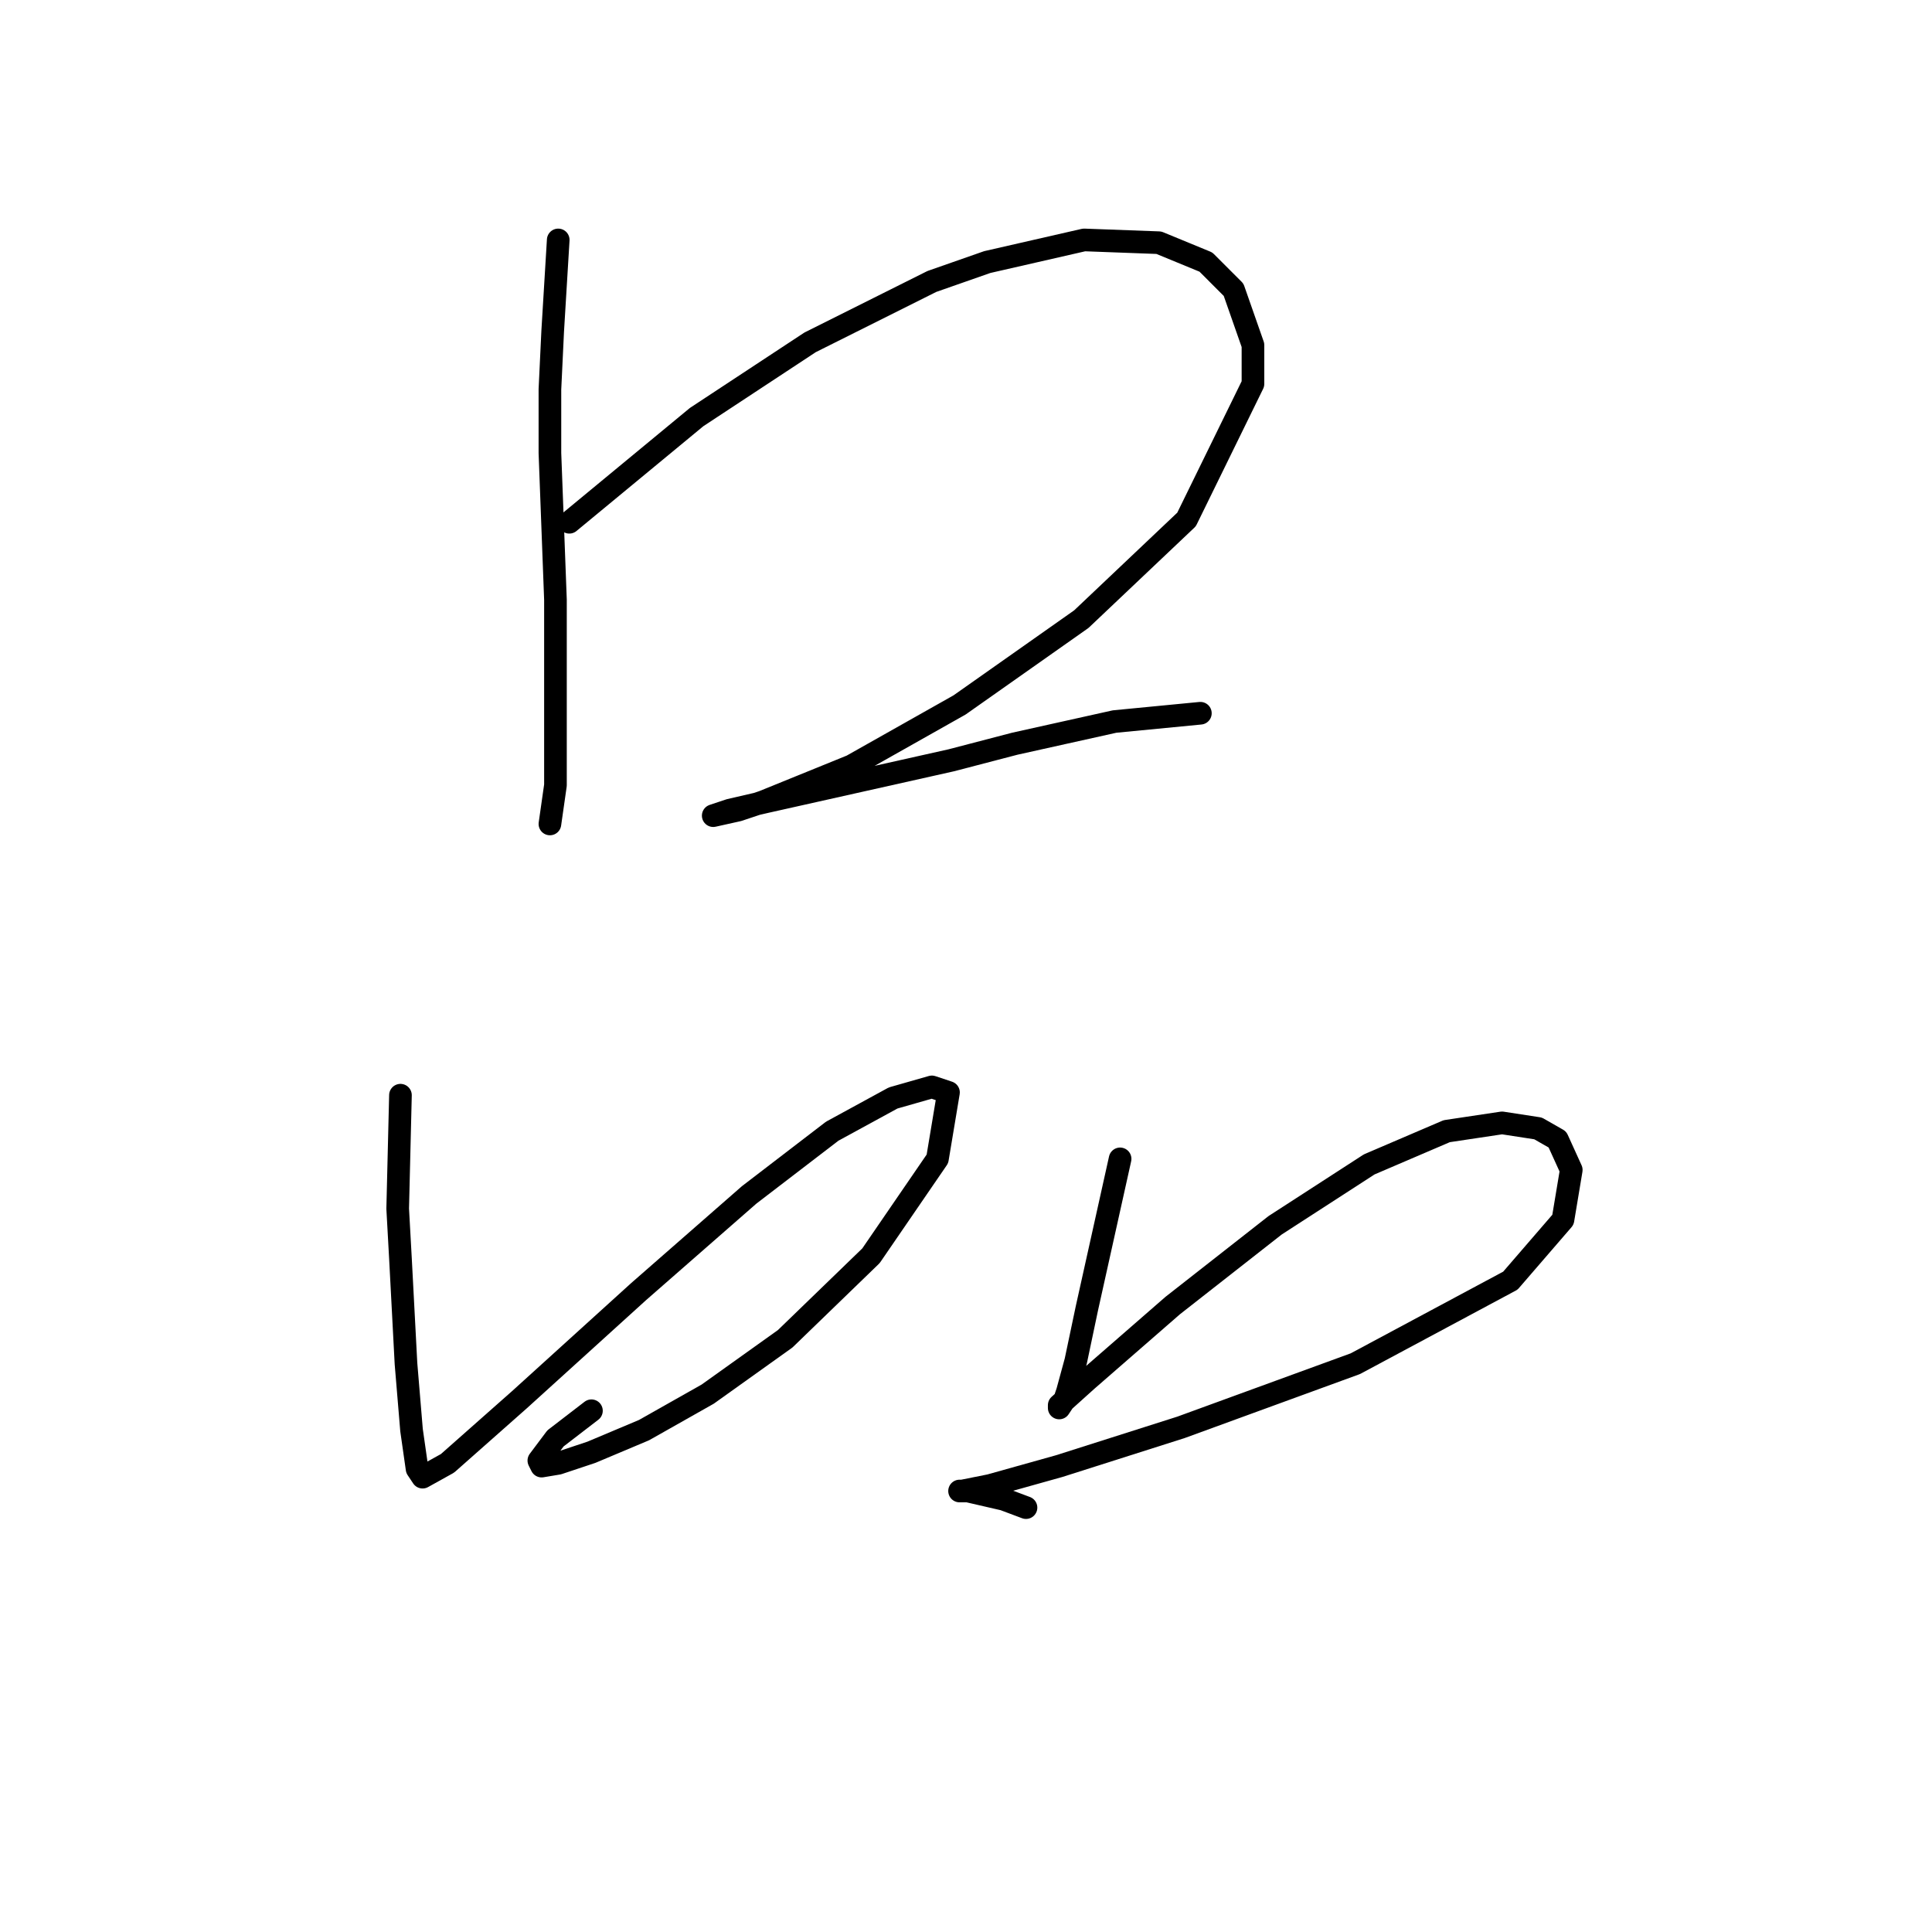 <?xml version="1.0" standalone="no"?>
    <svg width="256" height="256" xmlns="http://www.w3.org/2000/svg" version="1.1">
    <polyline stroke="black" stroke-width="3" stroke-linecap="round" fill="transparent" stroke-linejoin="round" points="73.968 31.792 73.234 43.895 72.867 51.597 72.867 60.033 73.601 79.471 73.601 94.508 73.601 104.044 72.867 109.178 72.867 109.178 " />
        <polyline stroke="black" stroke-width="3" stroke-linecap="round" fill="transparent" stroke-linejoin="round" points="75.435 69.202 92.306 55.265 107.343 45.362 123.48 37.294 130.815 34.726 143.652 31.792 153.554 32.159 159.789 34.726 163.456 38.394 166.024 45.729 166.024 50.864 157.222 68.835 143.285 82.038 127.147 93.408 112.844 101.476 101.108 106.244 97.807 107.344 94.506 108.078 96.707 107.344 101.474 106.244 126.047 100.743 134.483 98.542 147.686 95.608 159.055 94.508 159.055 94.508 " />
        <polyline stroke="black" stroke-width="3" stroke-linecap="round" fill="transparent" stroke-linejoin="round" points="53.062 145.12 52.696 160.157 53.062 166.759 53.796 180.696 54.53 189.498 55.263 194.633 55.997 195.733 59.297 193.899 68.833 185.464 84.604 171.16 99.274 158.324 110.277 149.888 118.345 145.487 123.48 144.02 125.68 144.754 124.213 153.556 115.411 166.392 104.042 177.395 93.773 184.73 85.337 189.498 78.369 192.432 73.968 193.899 71.767 194.266 71.4 193.532 73.601 190.598 78.369 186.931 78.369 186.931 " />
        <polyline stroke="black" stroke-width="3" stroke-linecap="round" fill="transparent" stroke-linejoin="round" points="148.419 153.556 144.018 173.361 142.551 180.329 141.451 184.363 141.084 185.464 140.351 186.564 140.351 186.197 144.018 182.896 155.388 172.994 168.958 162.358 181.428 154.289 191.697 149.888 199.032 148.788 203.8 149.521 206.367 150.988 208.201 155.023 207.101 161.624 200.132 169.693 179.594 180.696 156.488 189.131 140.351 194.266 131.182 196.833 127.514 197.567 127.147 197.567 128.248 197.567 133.016 198.667 135.95 199.767 135.95 199.767 " />
        </svg>